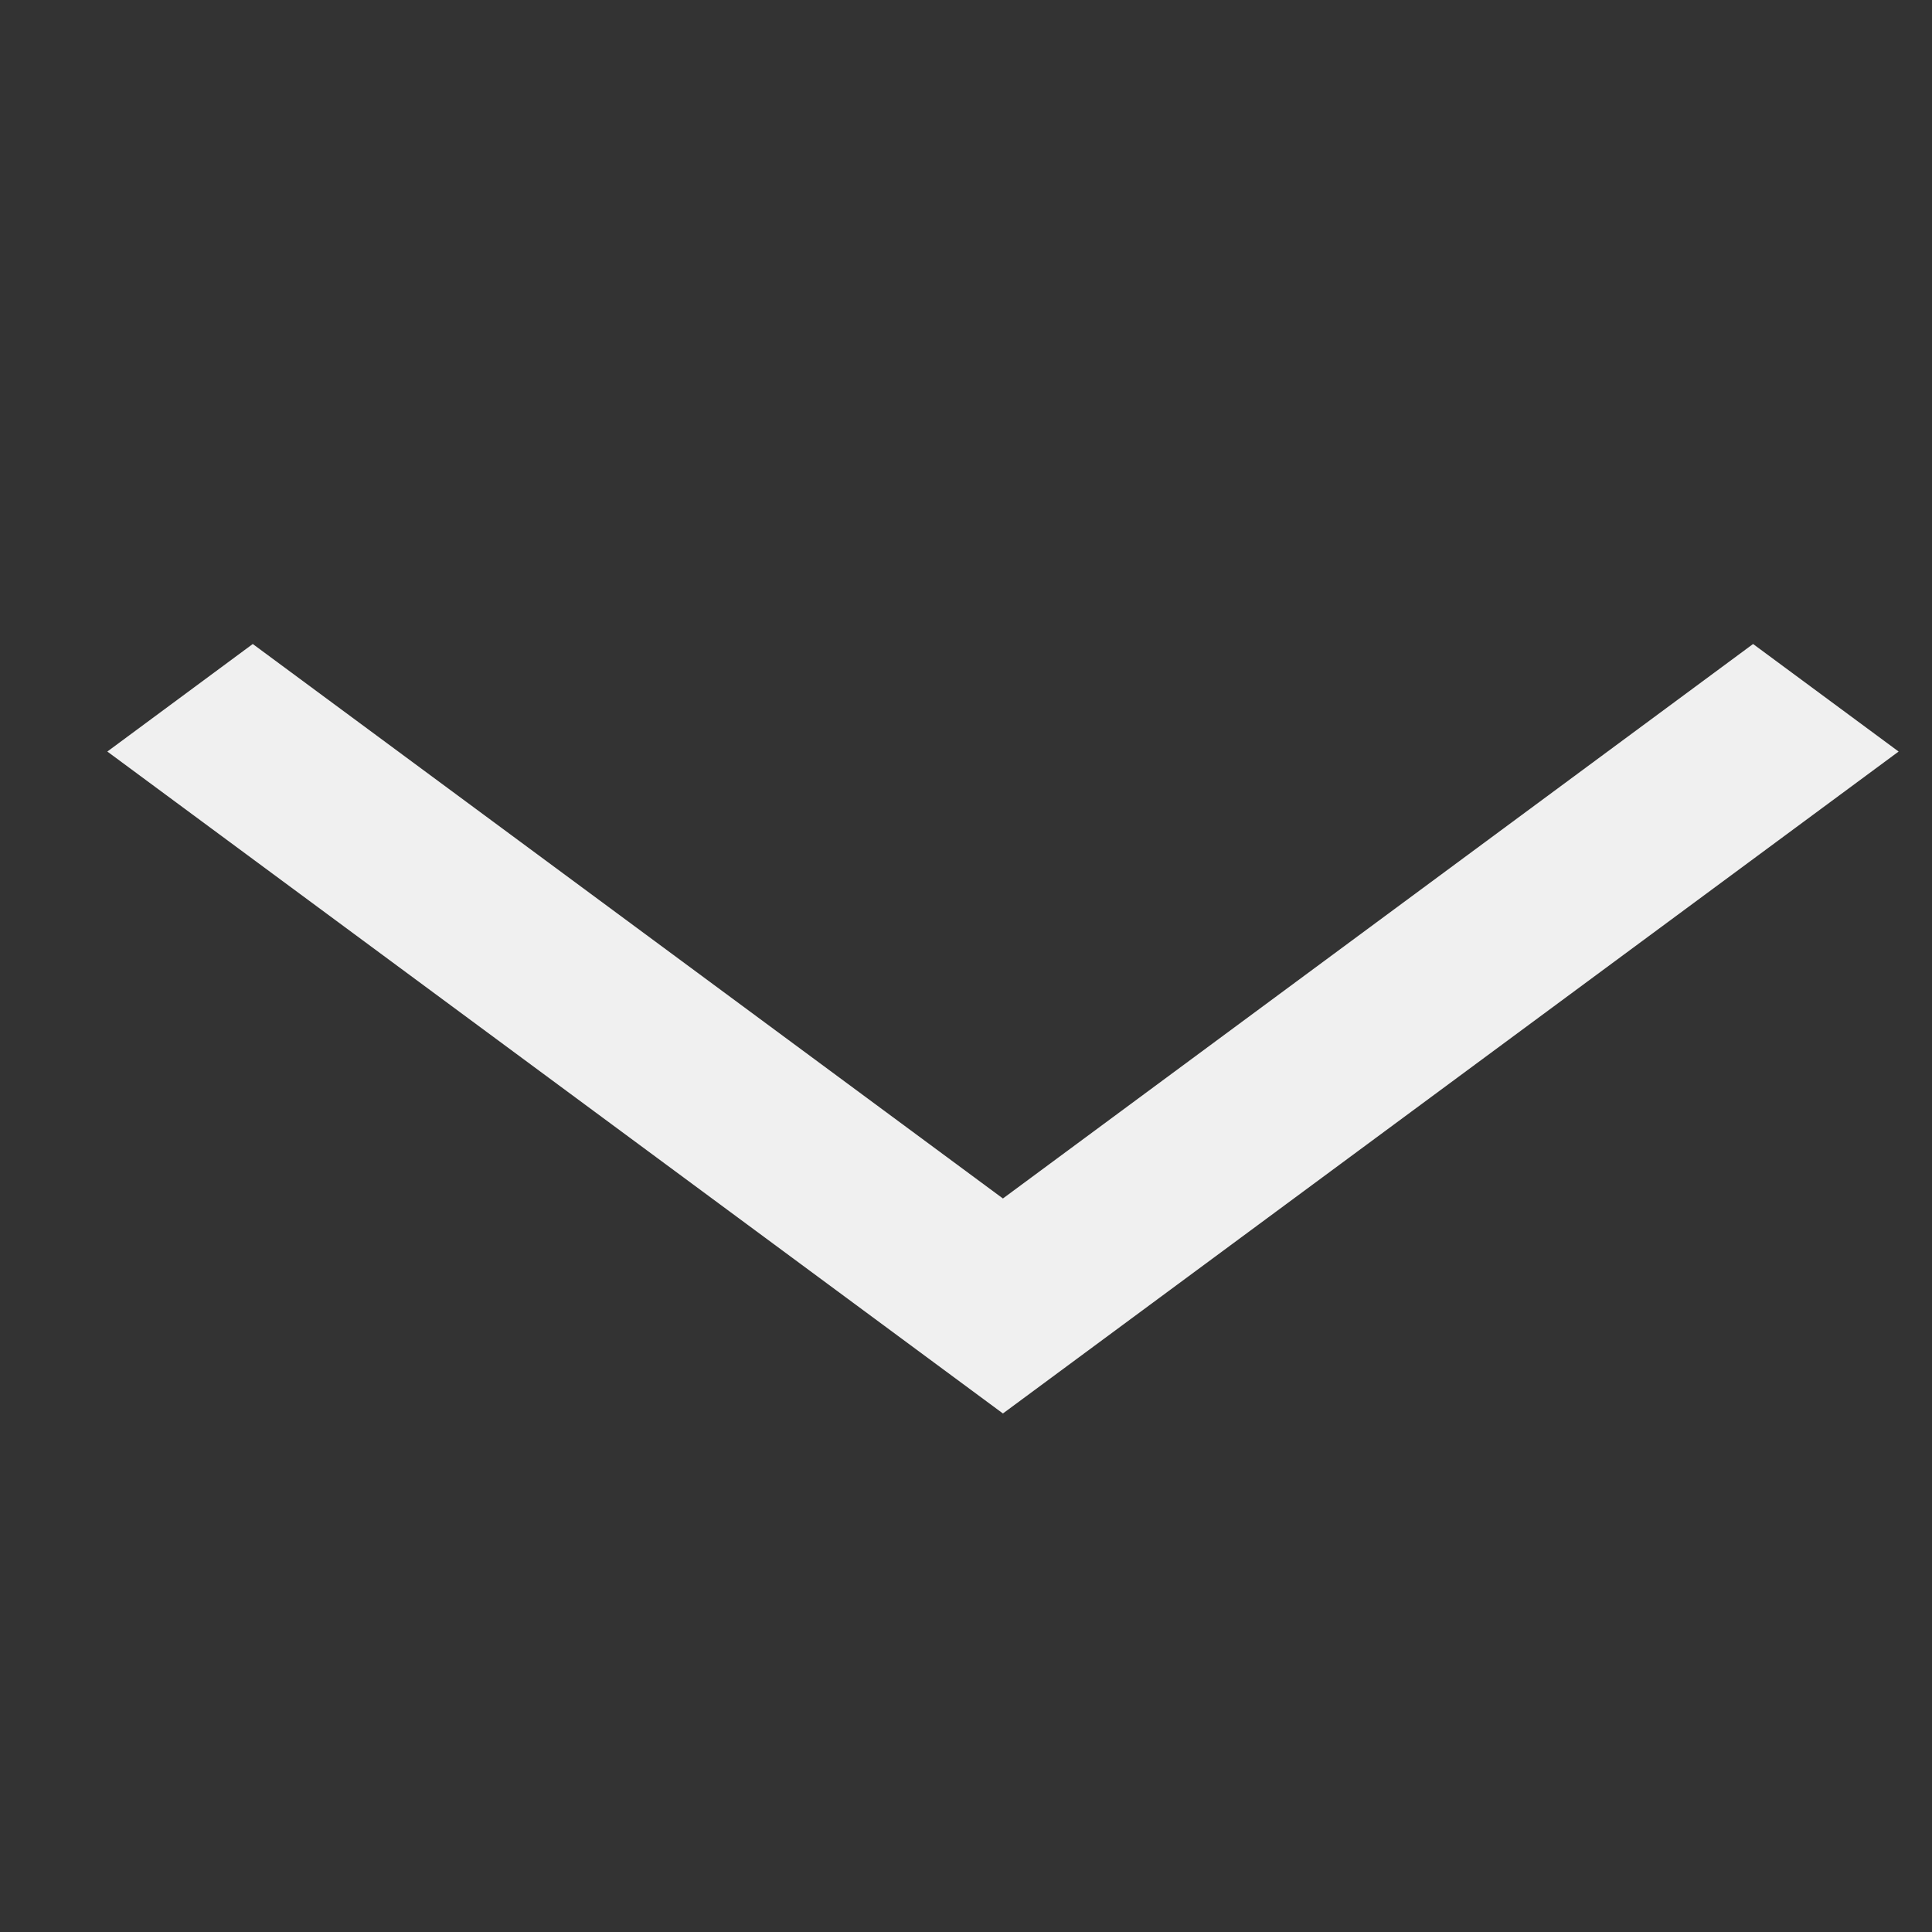 <svg width="18" height="18" viewBox="0 0 18 18" fill="none" xmlns="http://www.w3.org/2000/svg">
<rect x="0" y="0" width="18" height="18" fill="#333333" stroke="none"/>
<g id="24 / arrows / chevron-bottom">
<path id="icon" fill-rule="evenodd" clip-rule="evenodd" d="M16.333 6L17.689 7.002L9.344 13.169L1 7.002L2.355 6L9.344 11.166L16.333 6Z" fill="#F0F0F0"/>
</g>
</svg>
